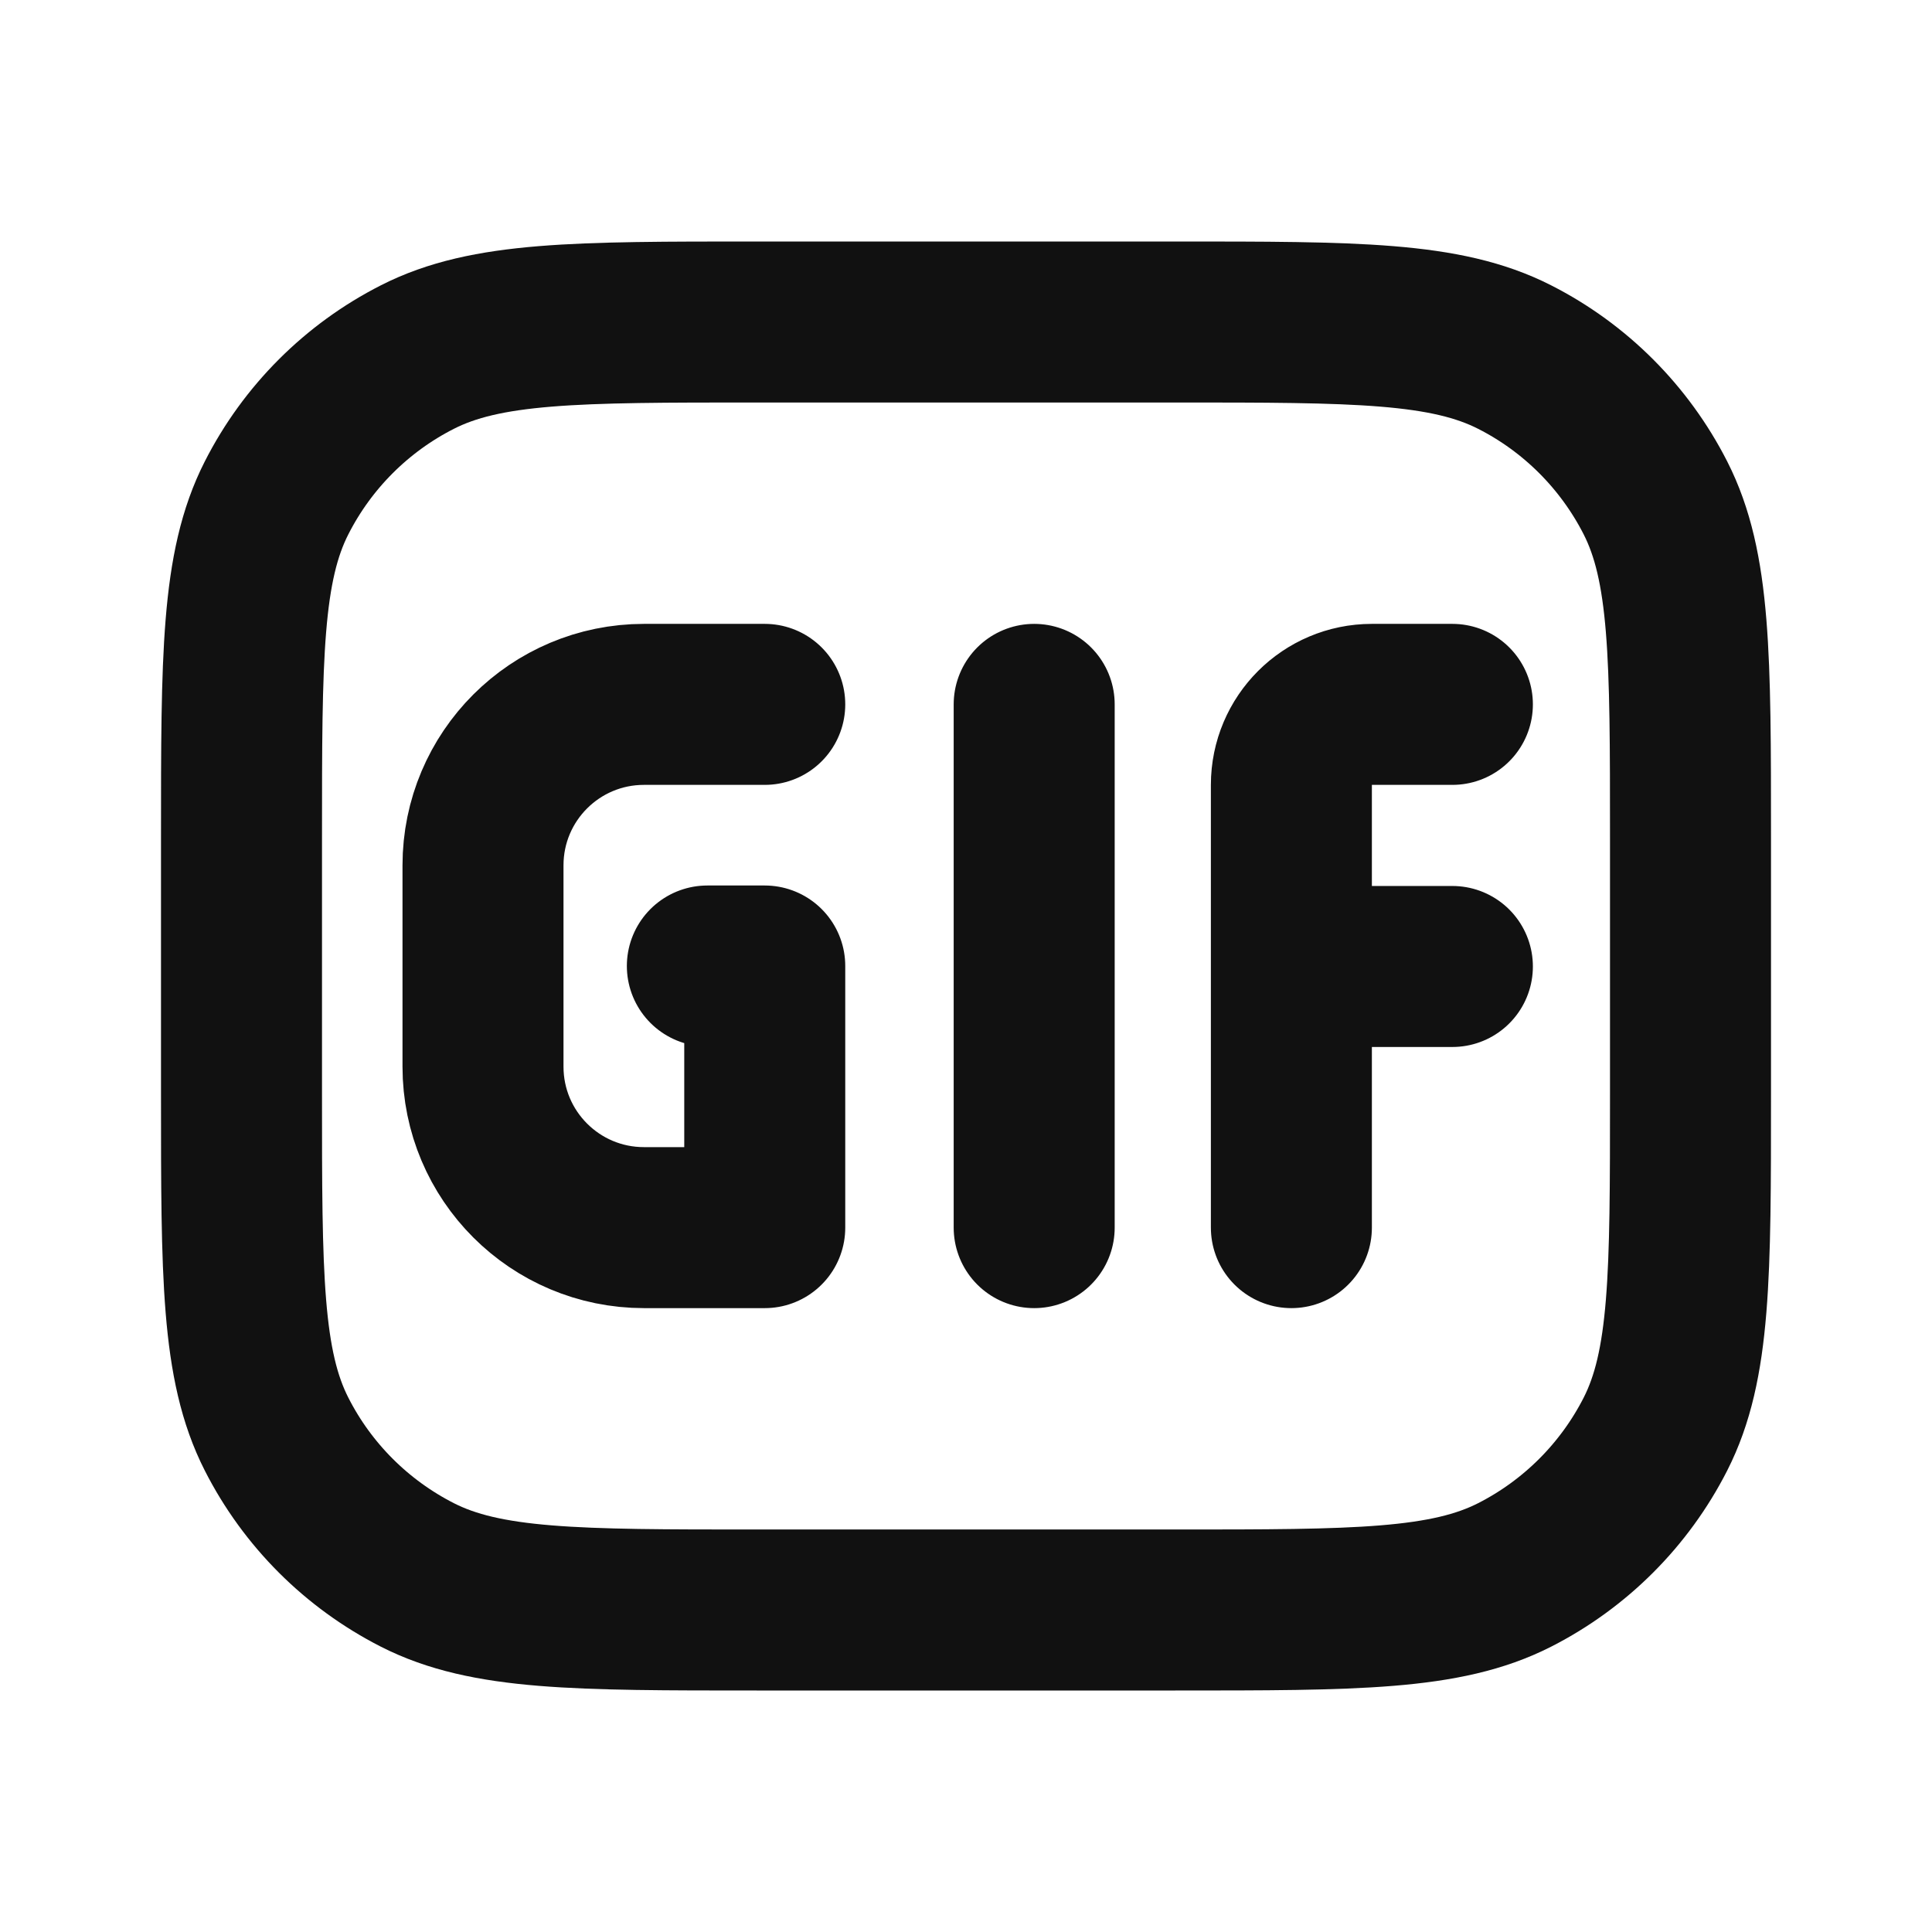 <svg width="24" height="24" viewBox="0 0 24 24" fill="none" xmlns="http://www.w3.org/2000/svg">
<path d="M9.5 8.75H8C6.895 8.75 6 9.645 6 10.75V13.25C6 14.355 6.895 15.25 8 15.25H9.5V12H8.787M12.847 8.75V15.25M18.042 8.75H17.042C16.49 8.75 16.042 9.198 16.042 9.75V12.006M16.042 12.006V15.25M16.042 12.006H18.042M9.4 20H14.6C16.84 20 17.96 20 18.816 19.564C19.569 19.18 20.18 18.569 20.564 17.816C21 16.96 21 15.84 21 13.6V10.4C21 8.16 21 7.04 20.564 6.184C20.18 5.431 19.569 4.819 18.816 4.436C17.96 4 16.84 4 14.6 4H9.4C7.16 4 6.04 4 5.184 4.436C4.431 4.819 3.819 5.431 3.436 6.184C3 7.04 3 8.16 3 10.4V13.6C3 15.84 3 16.96 3.436 17.816C3.819 18.569 4.431 19.18 5.184 19.564C6.04 20 7.16 20 9.4 20Z" stroke="#111111" stroke-width="2" stroke-linecap="round" stroke-linejoin="round"/>
</svg>
